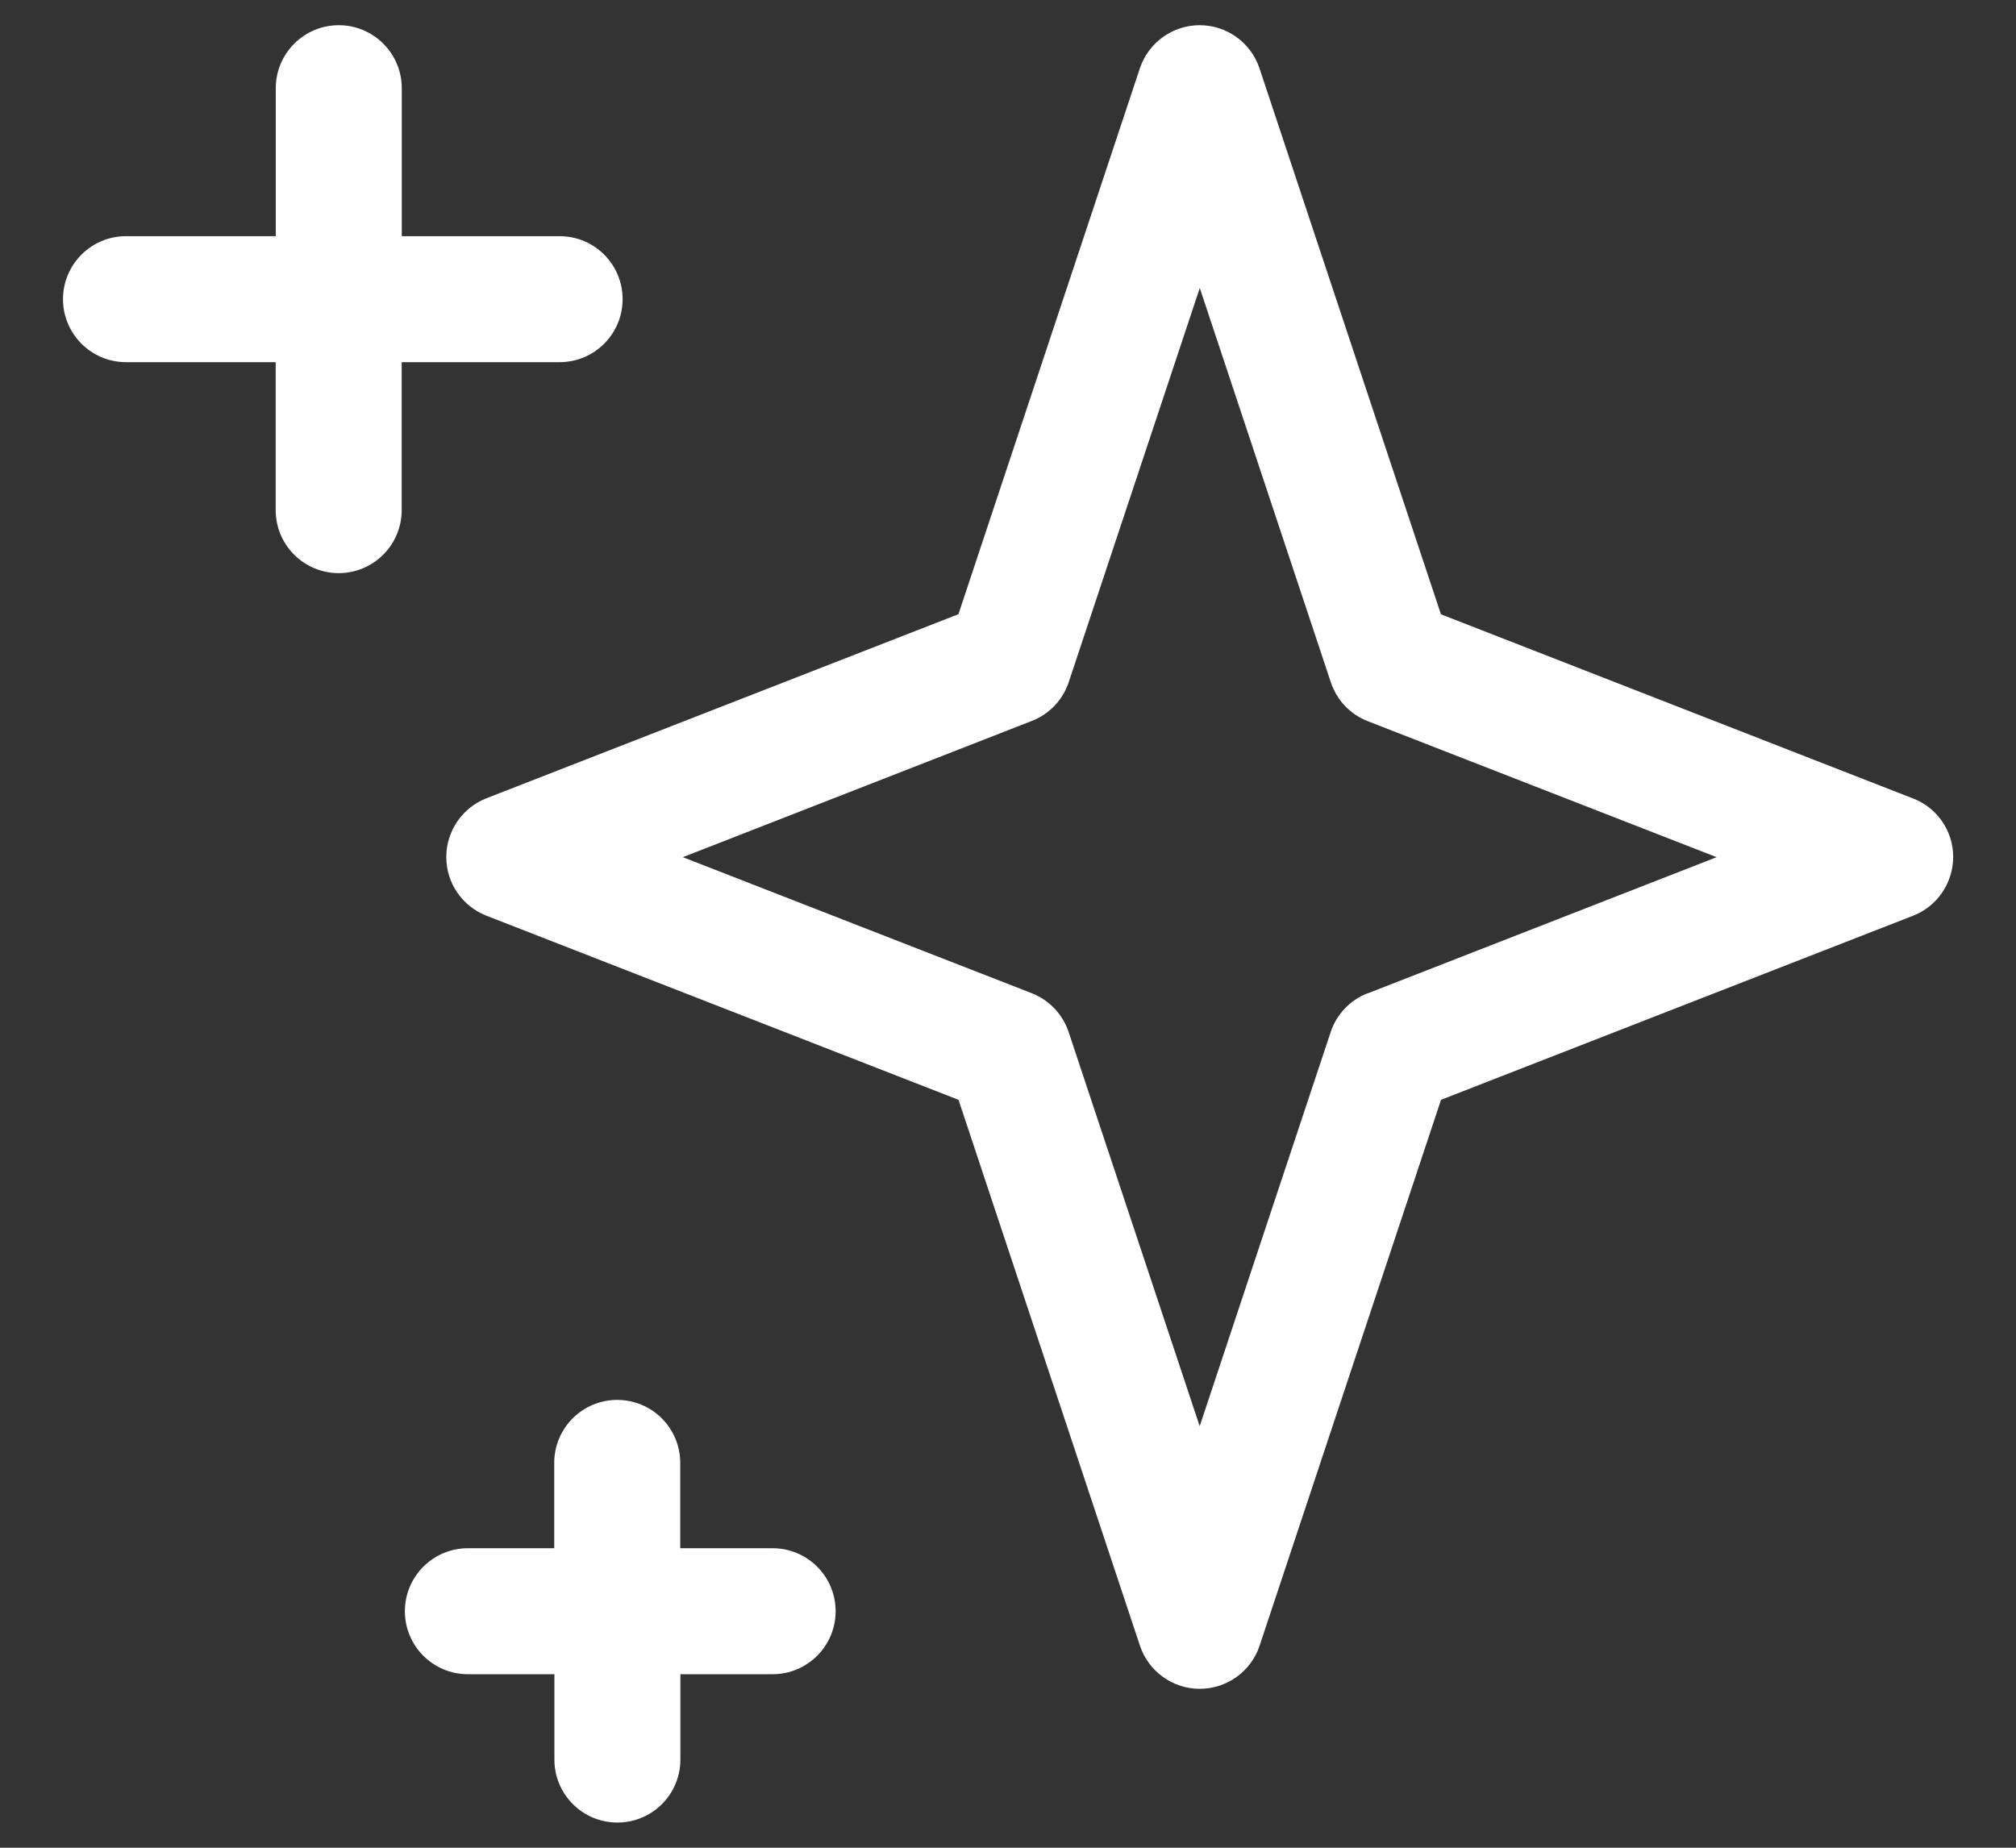 <svg width="24" height="22" viewBox="0 0 24 22" fill="none" xmlns="http://www.w3.org/2000/svg">
<rect x="0" y="0" width="24" height="22" fill="#333333" stroke="none"/>
<path d="M22.772 9.506L17.154 7.314L14.994 0.814C14.892 0.507 14.604 0.3 14.282 0.3C13.96 0.3 13.672 0.507 13.57 0.813L11.41 7.313L5.79 9.505C5.503 9.617 5.313 9.895 5.313 10.205C5.313 10.515 5.503 10.79 5.791 10.903L11.411 13.095L13.571 19.595C13.673 19.901 13.961 20.108 14.283 20.108C14.605 20.108 14.893 19.901 14.995 19.595L17.155 13.095L22.775 10.903C23.062 10.791 23.252 10.513 23.252 10.203C23.252 9.893 23.062 9.618 22.774 9.506H22.772ZM16.282 11.826C16.074 11.906 15.912 12.076 15.842 12.286L14.282 16.981L12.722 12.288C12.652 12.078 12.492 11.908 12.284 11.826L8.129 10.206L12.283 8.584C12.491 8.504 12.653 8.334 12.723 8.122L14.283 3.429L15.843 8.123C15.913 8.335 16.073 8.505 16.281 8.586L20.436 10.206L16.281 11.828L16.282 11.826ZM6.663 2.812H4.783V1.05C4.783 0.636 4.446 0.3 4.033 0.3C3.62 0.3 3.283 0.636 3.283 1.05V2.812H1.5C1.086 2.812 0.75 3.148 0.75 3.562C0.75 3.976 1.086 4.312 1.5 4.312H3.282V6.074C3.282 6.488 3.618 6.824 4.032 6.824C4.446 6.824 4.782 6.488 4.782 6.074V4.312H6.662C7.077 4.312 7.412 3.976 7.412 3.562C7.412 3.148 7.077 2.812 6.662 2.812H6.663ZM9.198 18.434H8.098V17.418C8.098 17.004 7.763 16.668 7.348 16.668C6.933 16.668 6.598 17.004 6.598 17.418V18.434H5.57C5.156 18.434 4.82 18.77 4.82 19.184C4.82 19.598 5.156 19.934 5.57 19.934H6.6V20.95C6.6 21.364 6.935 21.7 7.35 21.7C7.765 21.7 8.1 21.364 8.1 20.95V19.934H9.198C9.612 19.934 9.948 19.598 9.948 19.184C9.948 18.77 9.612 18.434 9.198 18.434V18.434Z" fill="white"/>
</svg>
